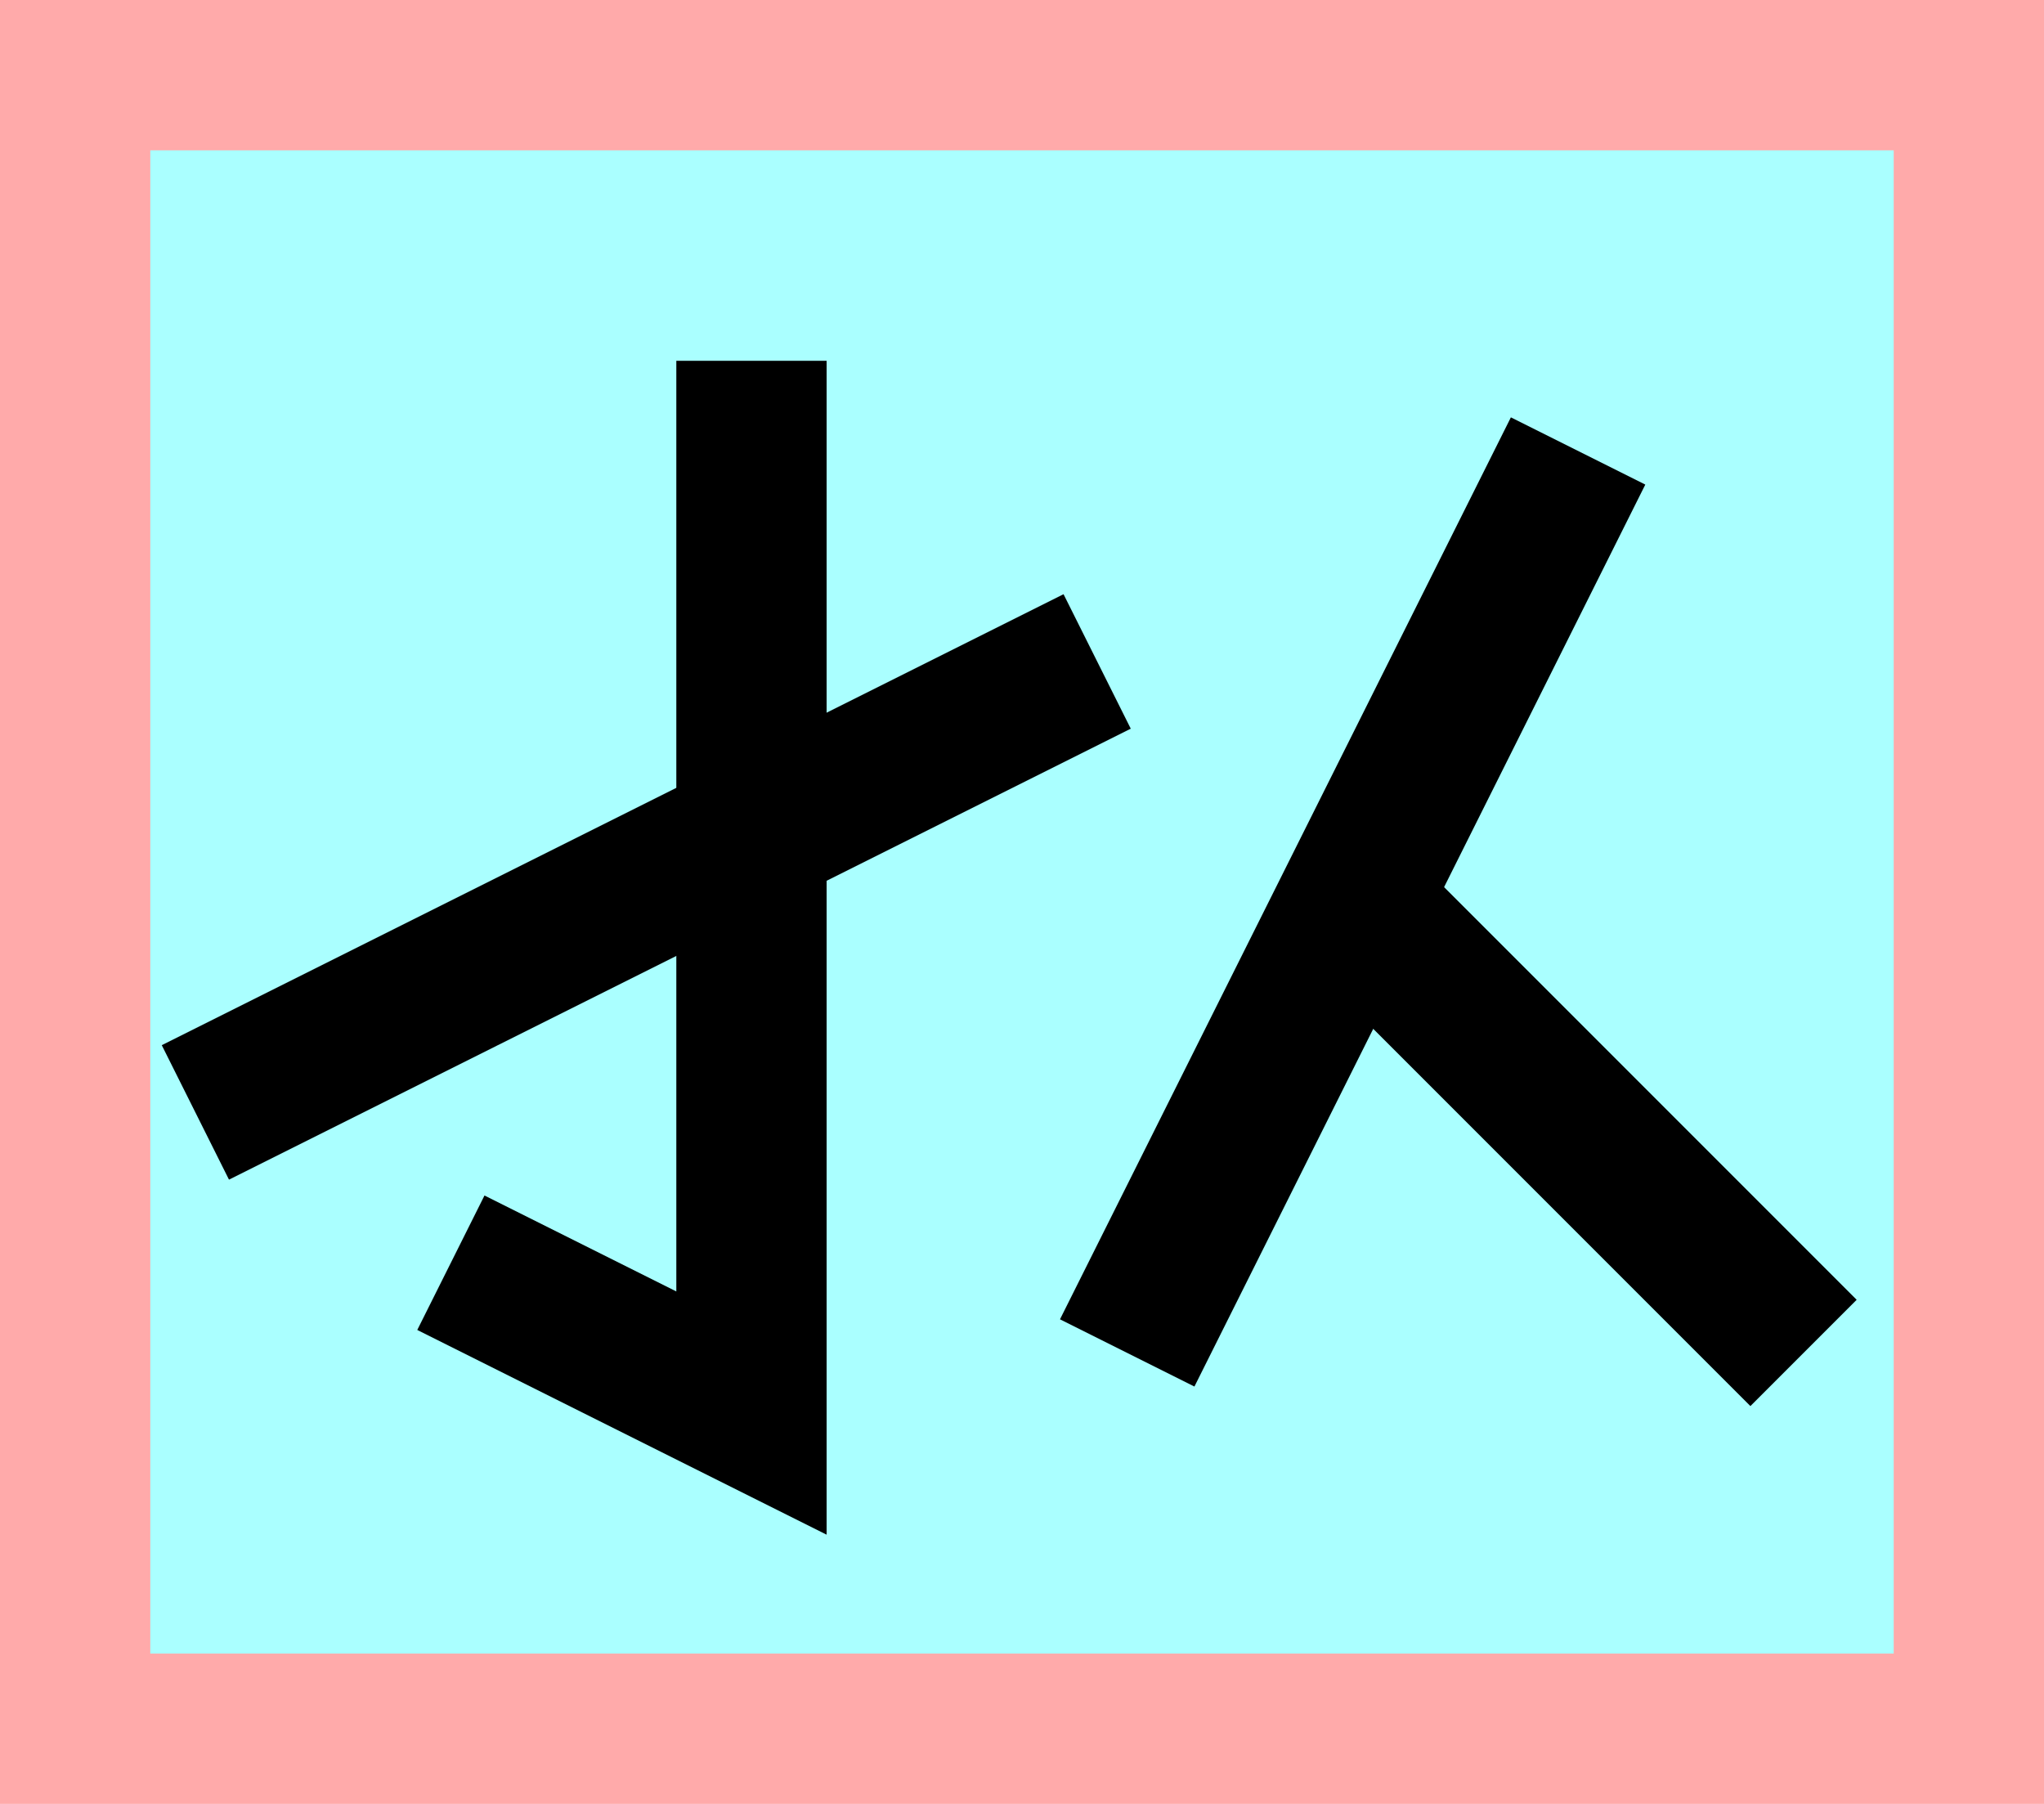 <?xml version="1.0" encoding="UTF-8"?>
<svg width="136mm" height="120mm" version="1.1" viewBox="0 0 136 120" xmlns="http://www.w3.org/2000/svg">
    <path fill="#faa" d="m0 0 h136v120h-136" />
    <path fill="#aff" d="m10 10 h116 v 100 h-116 z" />
    <g stroke="#000" stroke-width="10" fill="none">
        <g id="glyph">
            <path d="m50 24v70l-20-10"></path>
            <path d="m13 74l60-30"></path>
            <path d="m75 90 30-60"></path>
            <path d="m120 90-30-30"></path>
        </g>
    </g>
</svg>